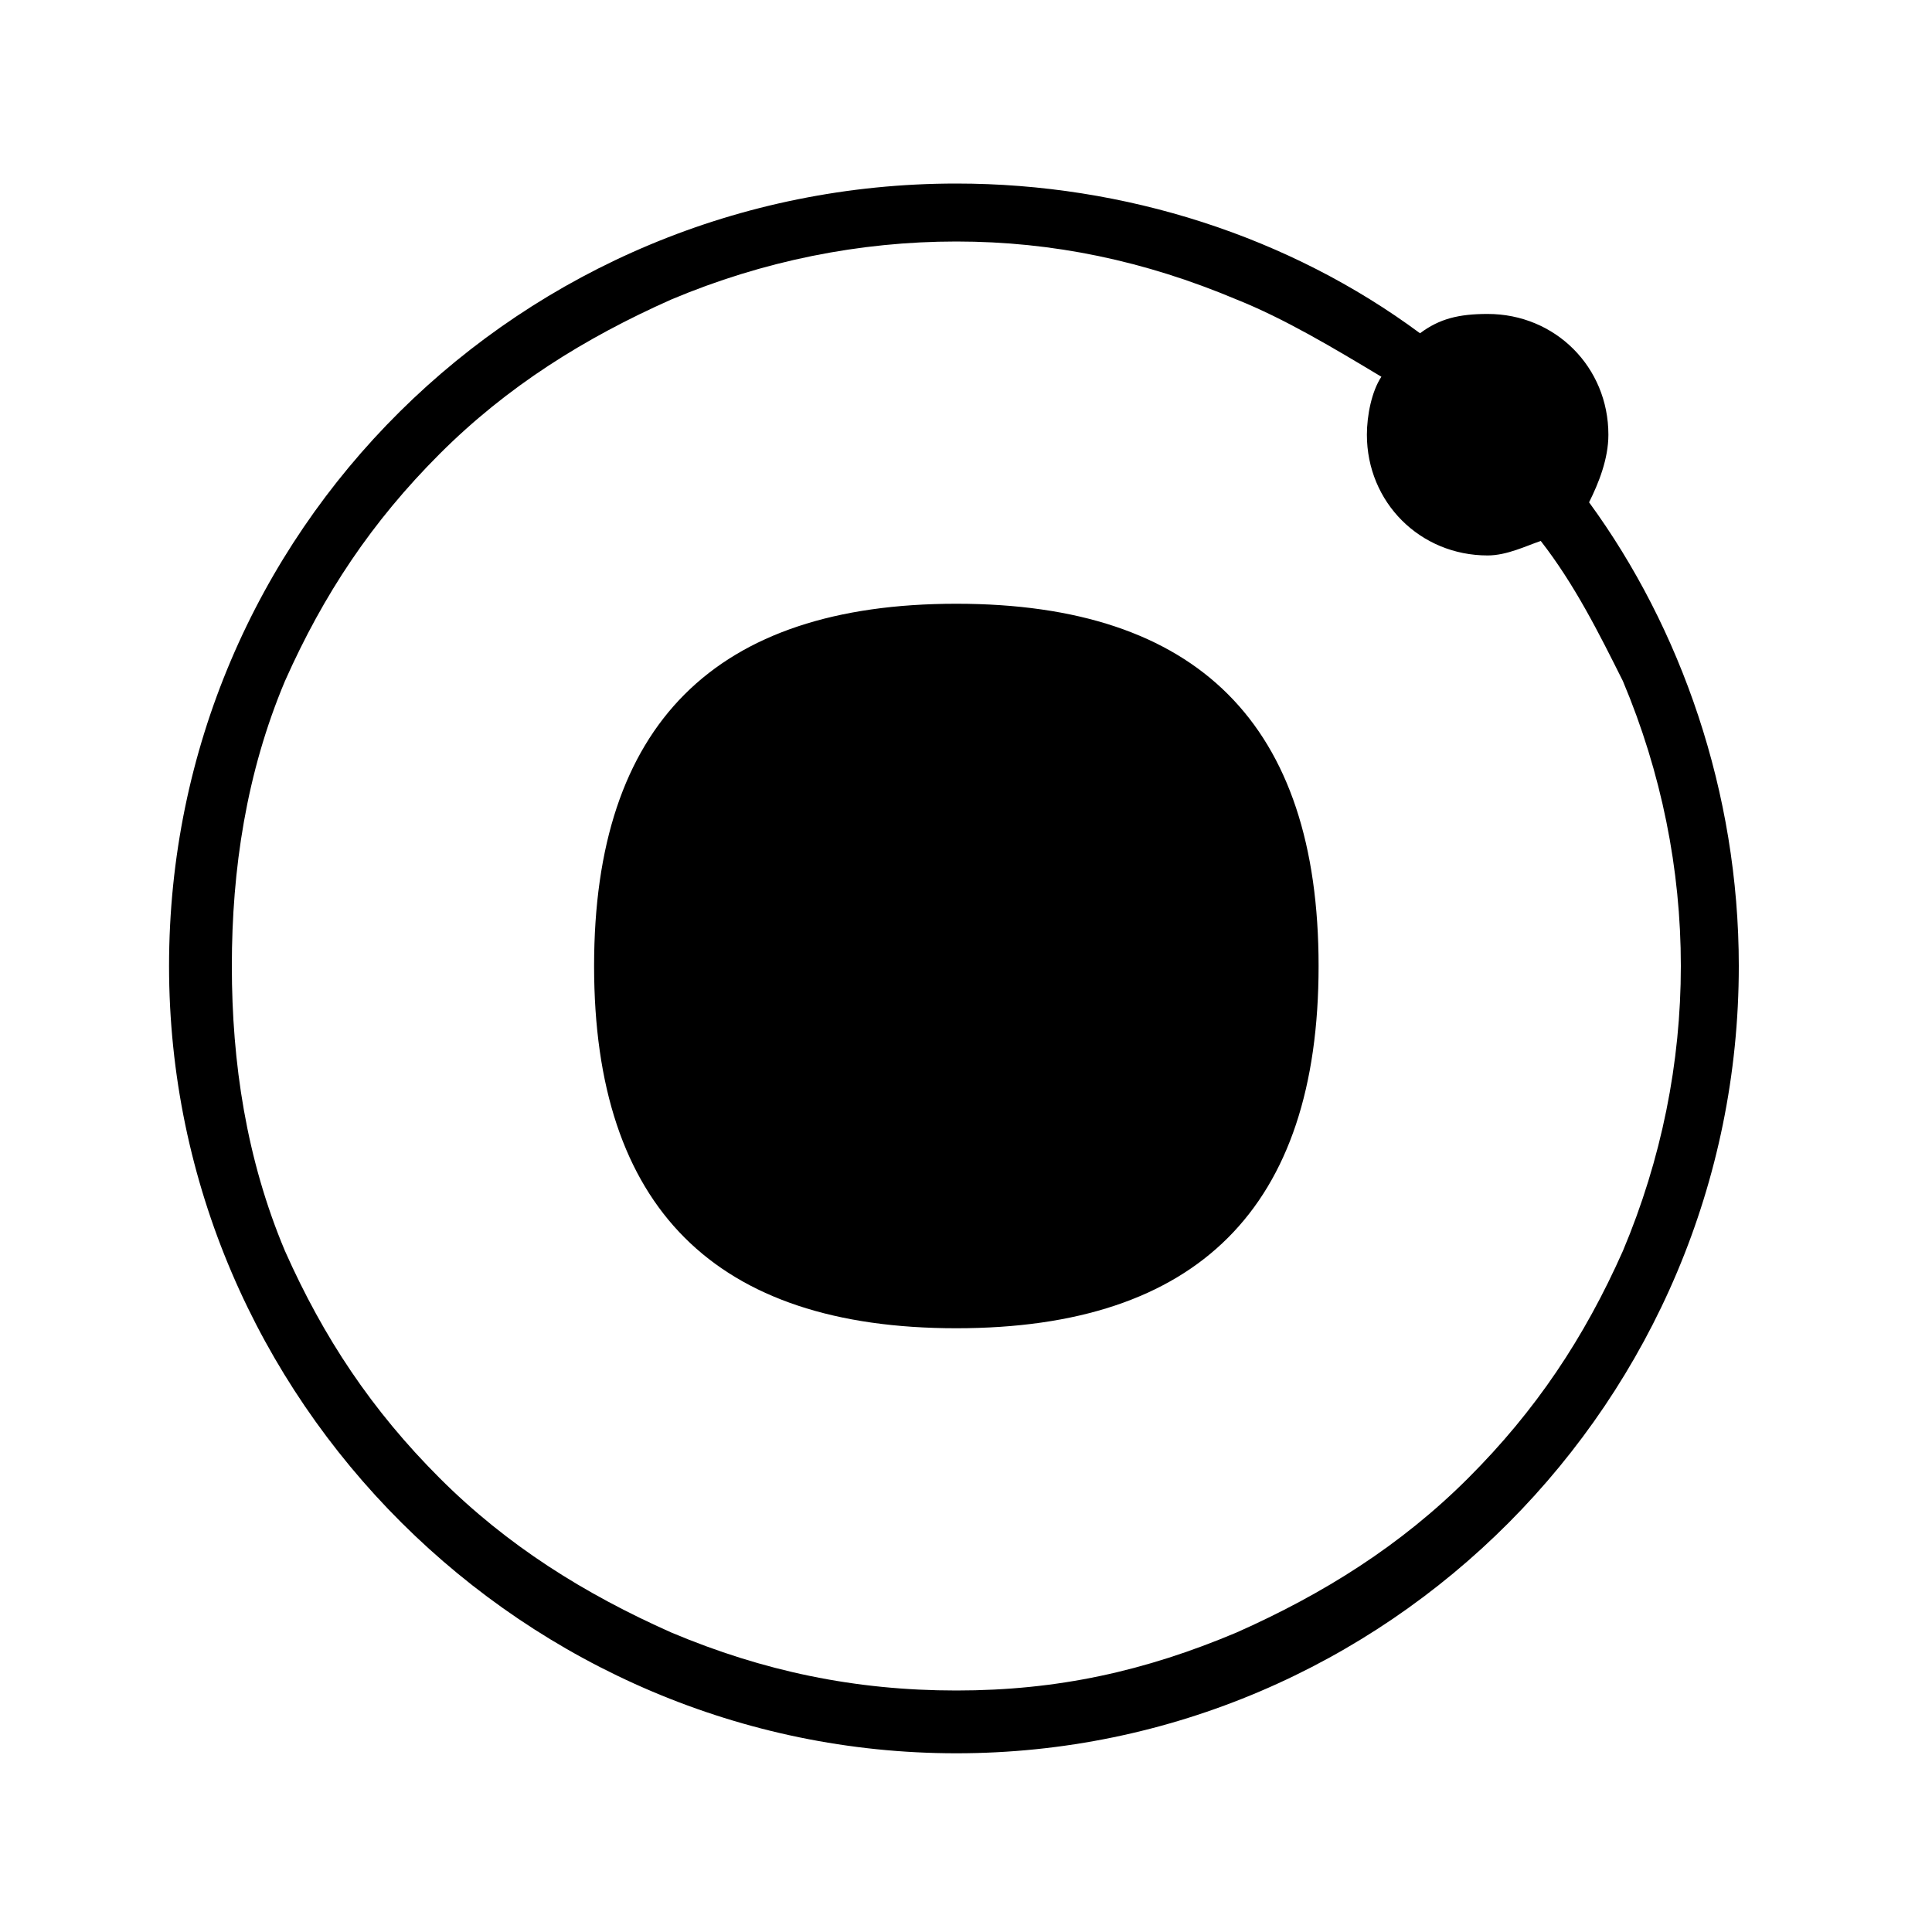 <?xml version="1.0"?><svg fill="currentColor" xmlns="http://www.w3.org/2000/svg" width="40" height="40" viewBox="0 0 40 40"><path d="m32.9 10.4c1.9 2.6 3.1 6 3.1 9.6 0 9-7.3 16.3-16.2 16.3s-16.3-7.3-16.3-16.3 7.3-16.2 16.3-16.2c3.5 0 6.9 1.1 9.6 3.1 0.4-0.3 0.8-0.4 1.4-0.4 1.4 0 2.5 1.1 2.5 2.5 0 0.5-0.2 1-0.4 1.4z m-2.5 20.2c1.4-1.4 2.4-2.9 3.2-4.7 0.8-1.9 1.2-3.9 1.2-5.9s-0.4-4-1.2-5.9c-0.5-1-1-2-1.7-2.9-0.3 0.1-0.7 0.3-1.1 0.3-1.4 0-2.5-1.1-2.5-2.5 0-0.4 0.1-0.9 0.3-1.2-1-0.6-2-1.2-3-1.6-1.9-0.8-3.8-1.2-5.8-1.2s-4 0.4-5.9 1.2c-1.8 0.8-3.4 1.8-4.8 3.2s-2.4 2.9-3.2 4.7c-0.8 1.9-1.1 3.9-1.1 5.9s0.3 4 1.1 5.9c0.8 1.8 1.8 3.3 3.2 4.7s3 2.4 4.8 3.2c1.9 0.8 3.8 1.2 5.9 1.2s3.9-0.4 5.8-1.2c1.8-0.8 3.4-1.8 4.8-3.2z m-18.1-10.6c0-5 2.5-7.5 7.5-7.5s7.5 2.5 7.5 7.5-2.5 7.5-7.5 7.5-7.5-2.5-7.5-7.5z"></path></svg>
